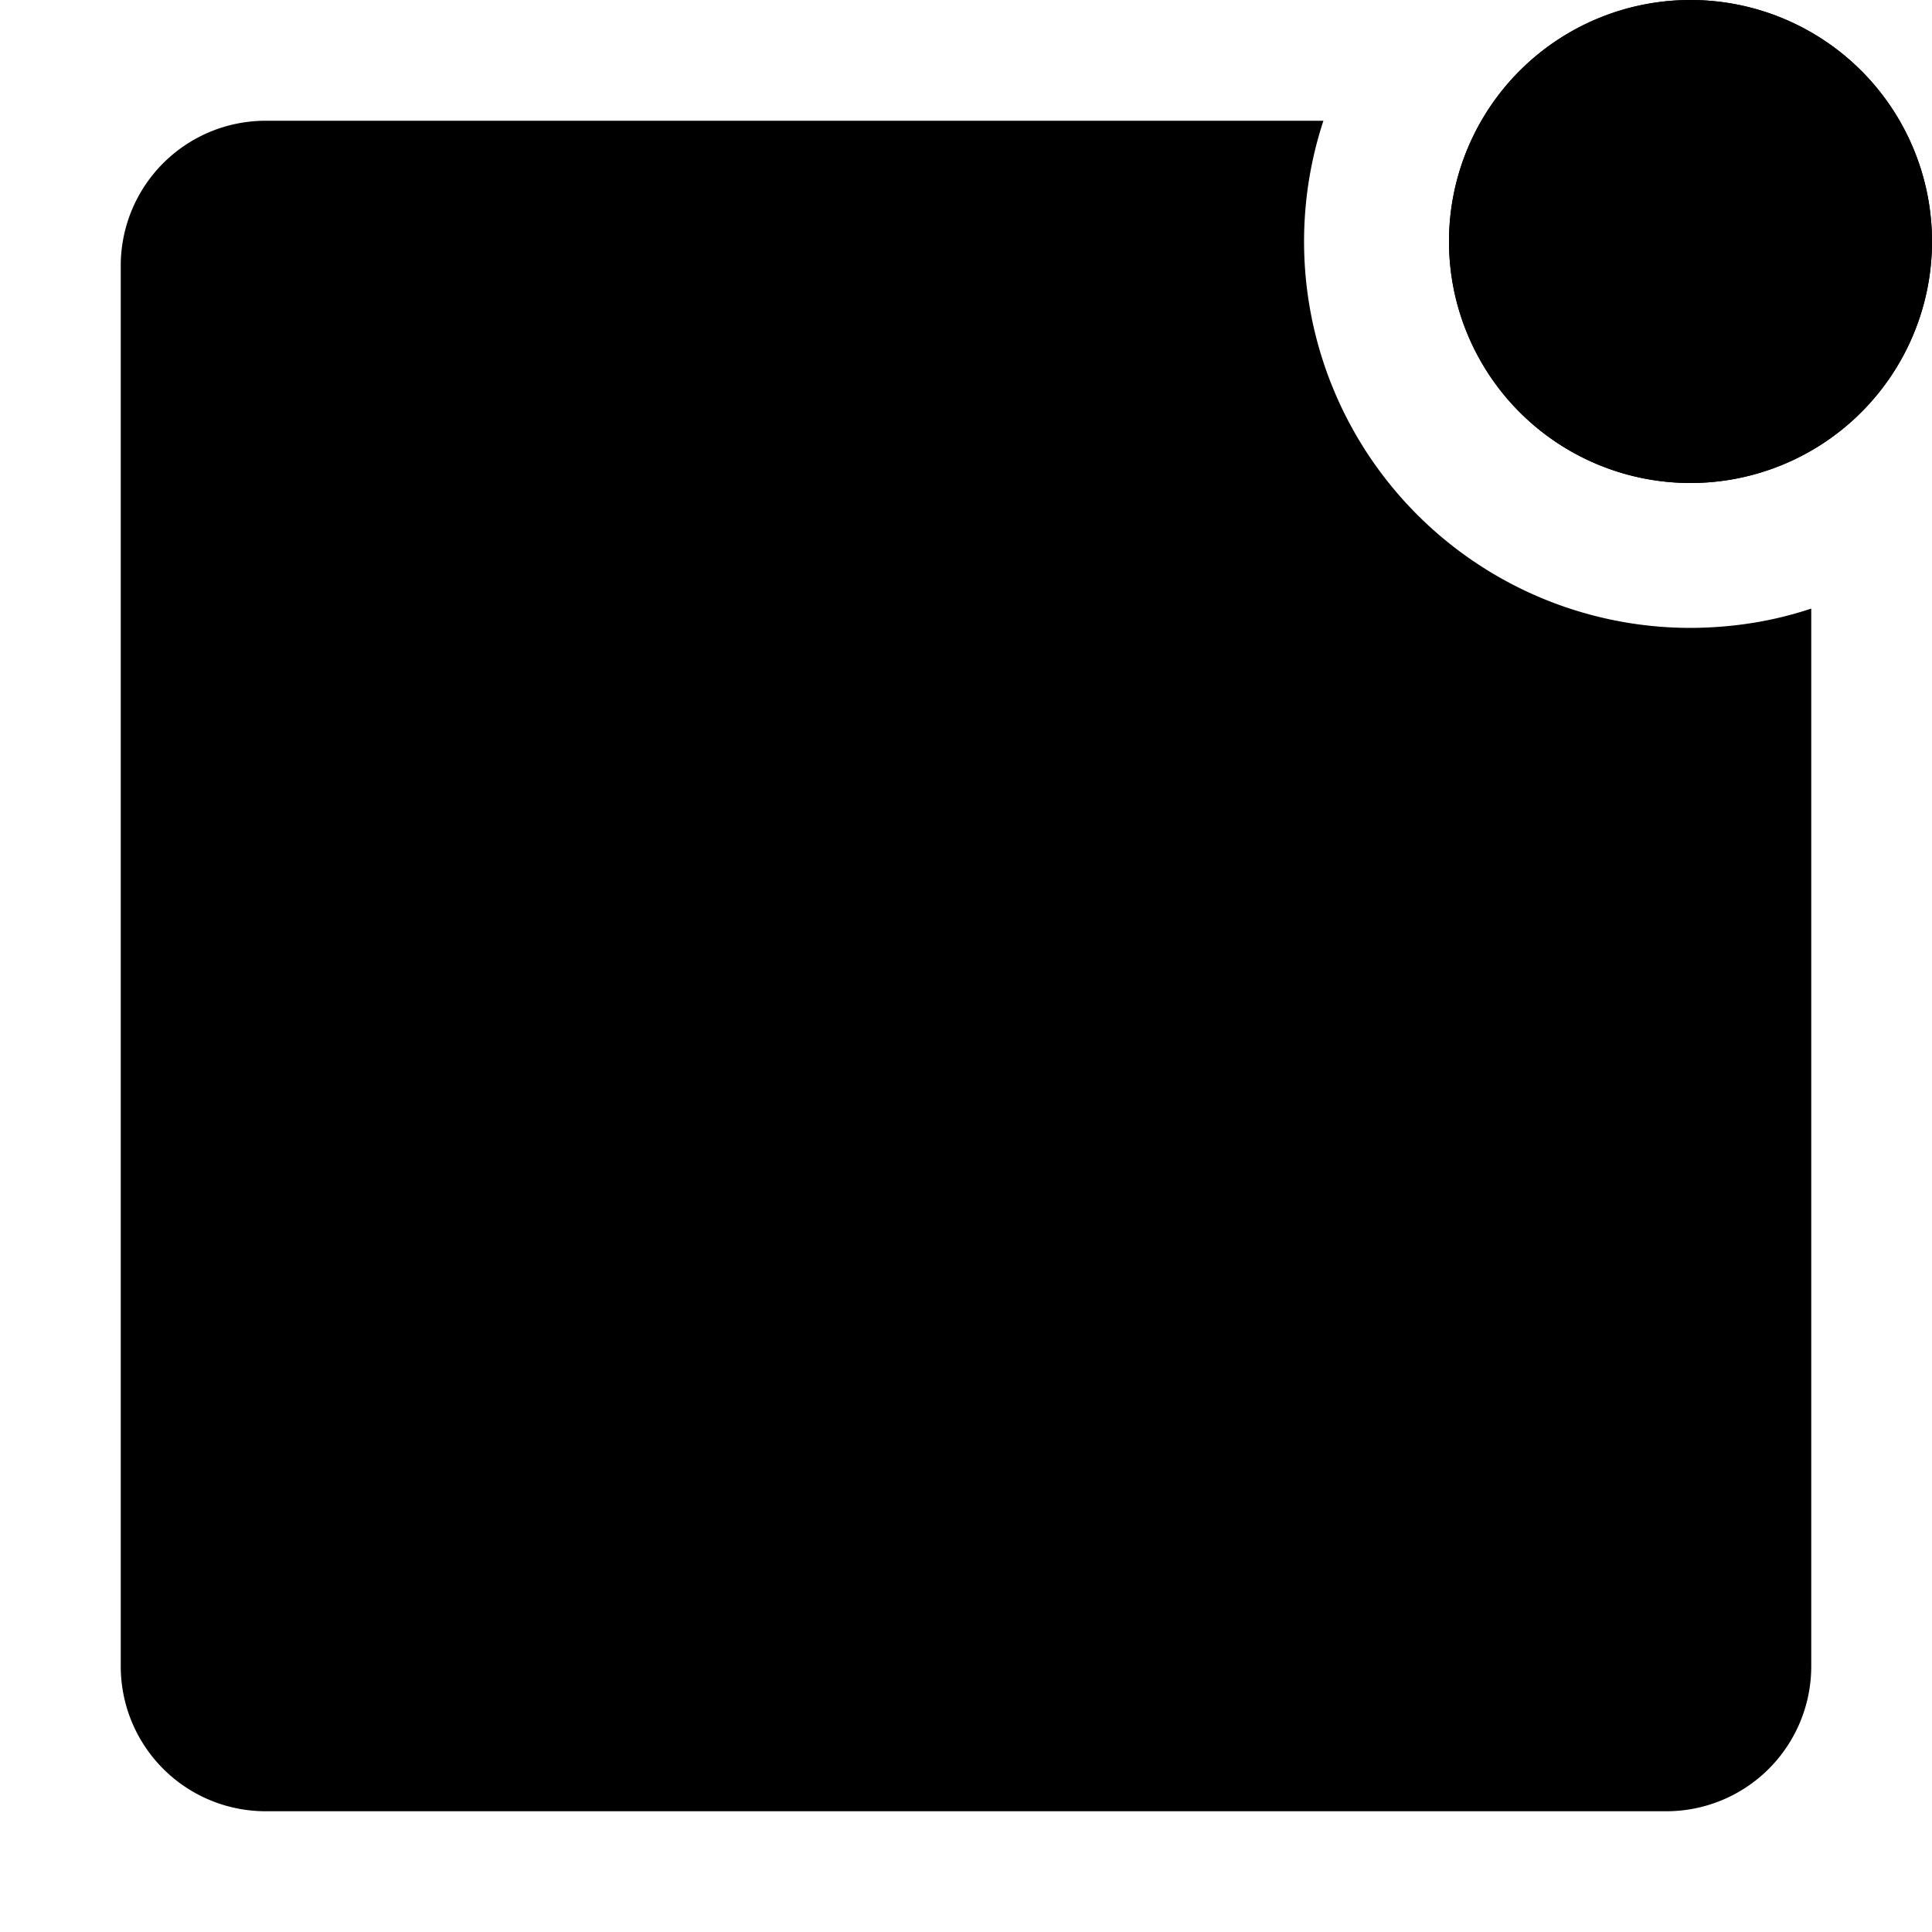 <svg width="16" height="16" fill="currentColor" viewBox="0 0 16 16"><g fill="currentColor"><path d="M16 2a2 2 0 1 1-4 0 2 2 0 0 1 4 0"/><path d="M16 2a2 2 0 1 1-4 0 2 2 0 0 1 4 0"/></g><path fill="currentColor" d="M15 5.04q-.474.158-1 .16A3.2 3.2 0 0 1 10.96 1H2.2A1.2 1.2 0 0 0 1 2.2v11.6A1.2 1.2 0 0 0 2.2 15h11.6a1.2 1.2 0 0 0 1.2-1.2z"/></svg>